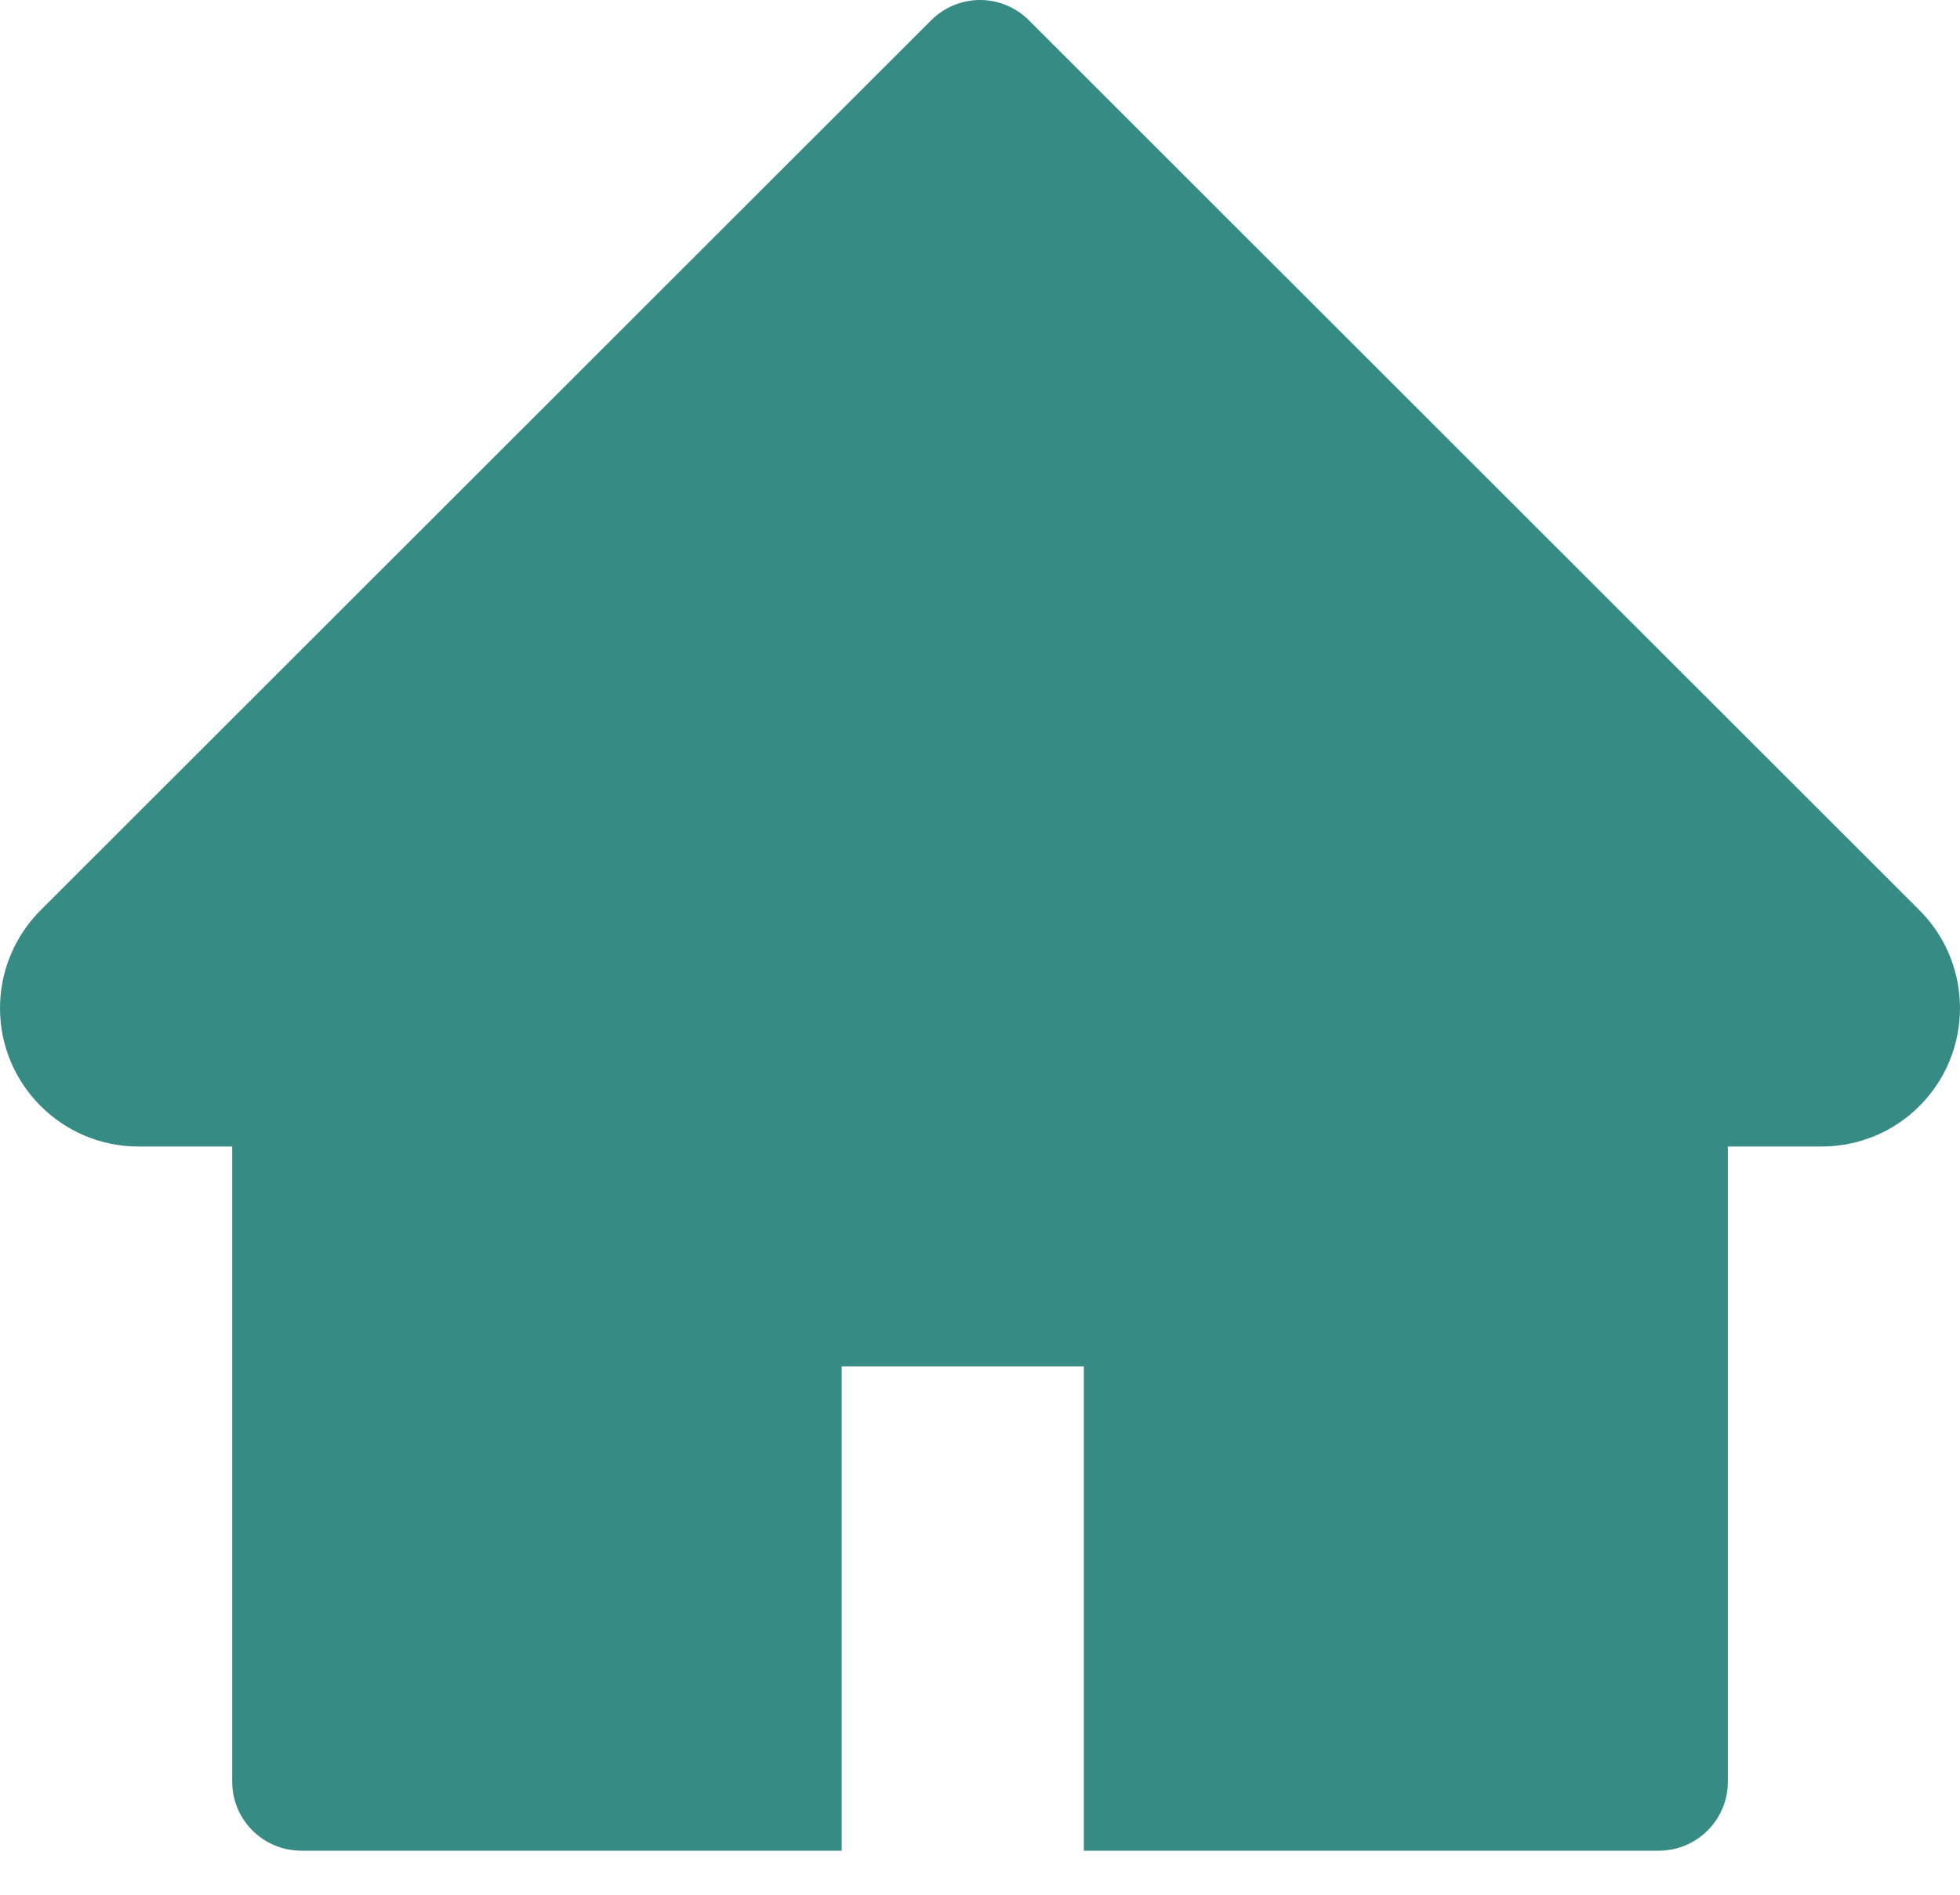 <svg width="30" height="29" viewBox="0 0 30 29" fill="none" xmlns="http://www.w3.org/2000/svg">
<path d="M29.379 13.931L15.748 0.31C15.65 0.212 15.534 0.134 15.405 0.081C15.277 0.027 15.14 0 15.001 0C14.862 0 14.724 0.027 14.596 0.081C14.467 0.134 14.351 0.212 14.253 0.31L0.622 13.931C0.225 14.328 0 14.867 0 15.43C0 16.598 0.95 17.548 2.118 17.548H3.554V27.267C3.554 27.853 4.027 28.326 4.613 28.326H12.883V20.913H16.589V28.326H25.388C25.974 28.326 26.447 27.853 26.447 27.267V17.548H27.883C28.446 17.548 28.985 17.326 29.382 16.926C30.206 16.098 30.206 14.758 29.379 13.931V13.931Z" fill="#368B85"/>
</svg>
